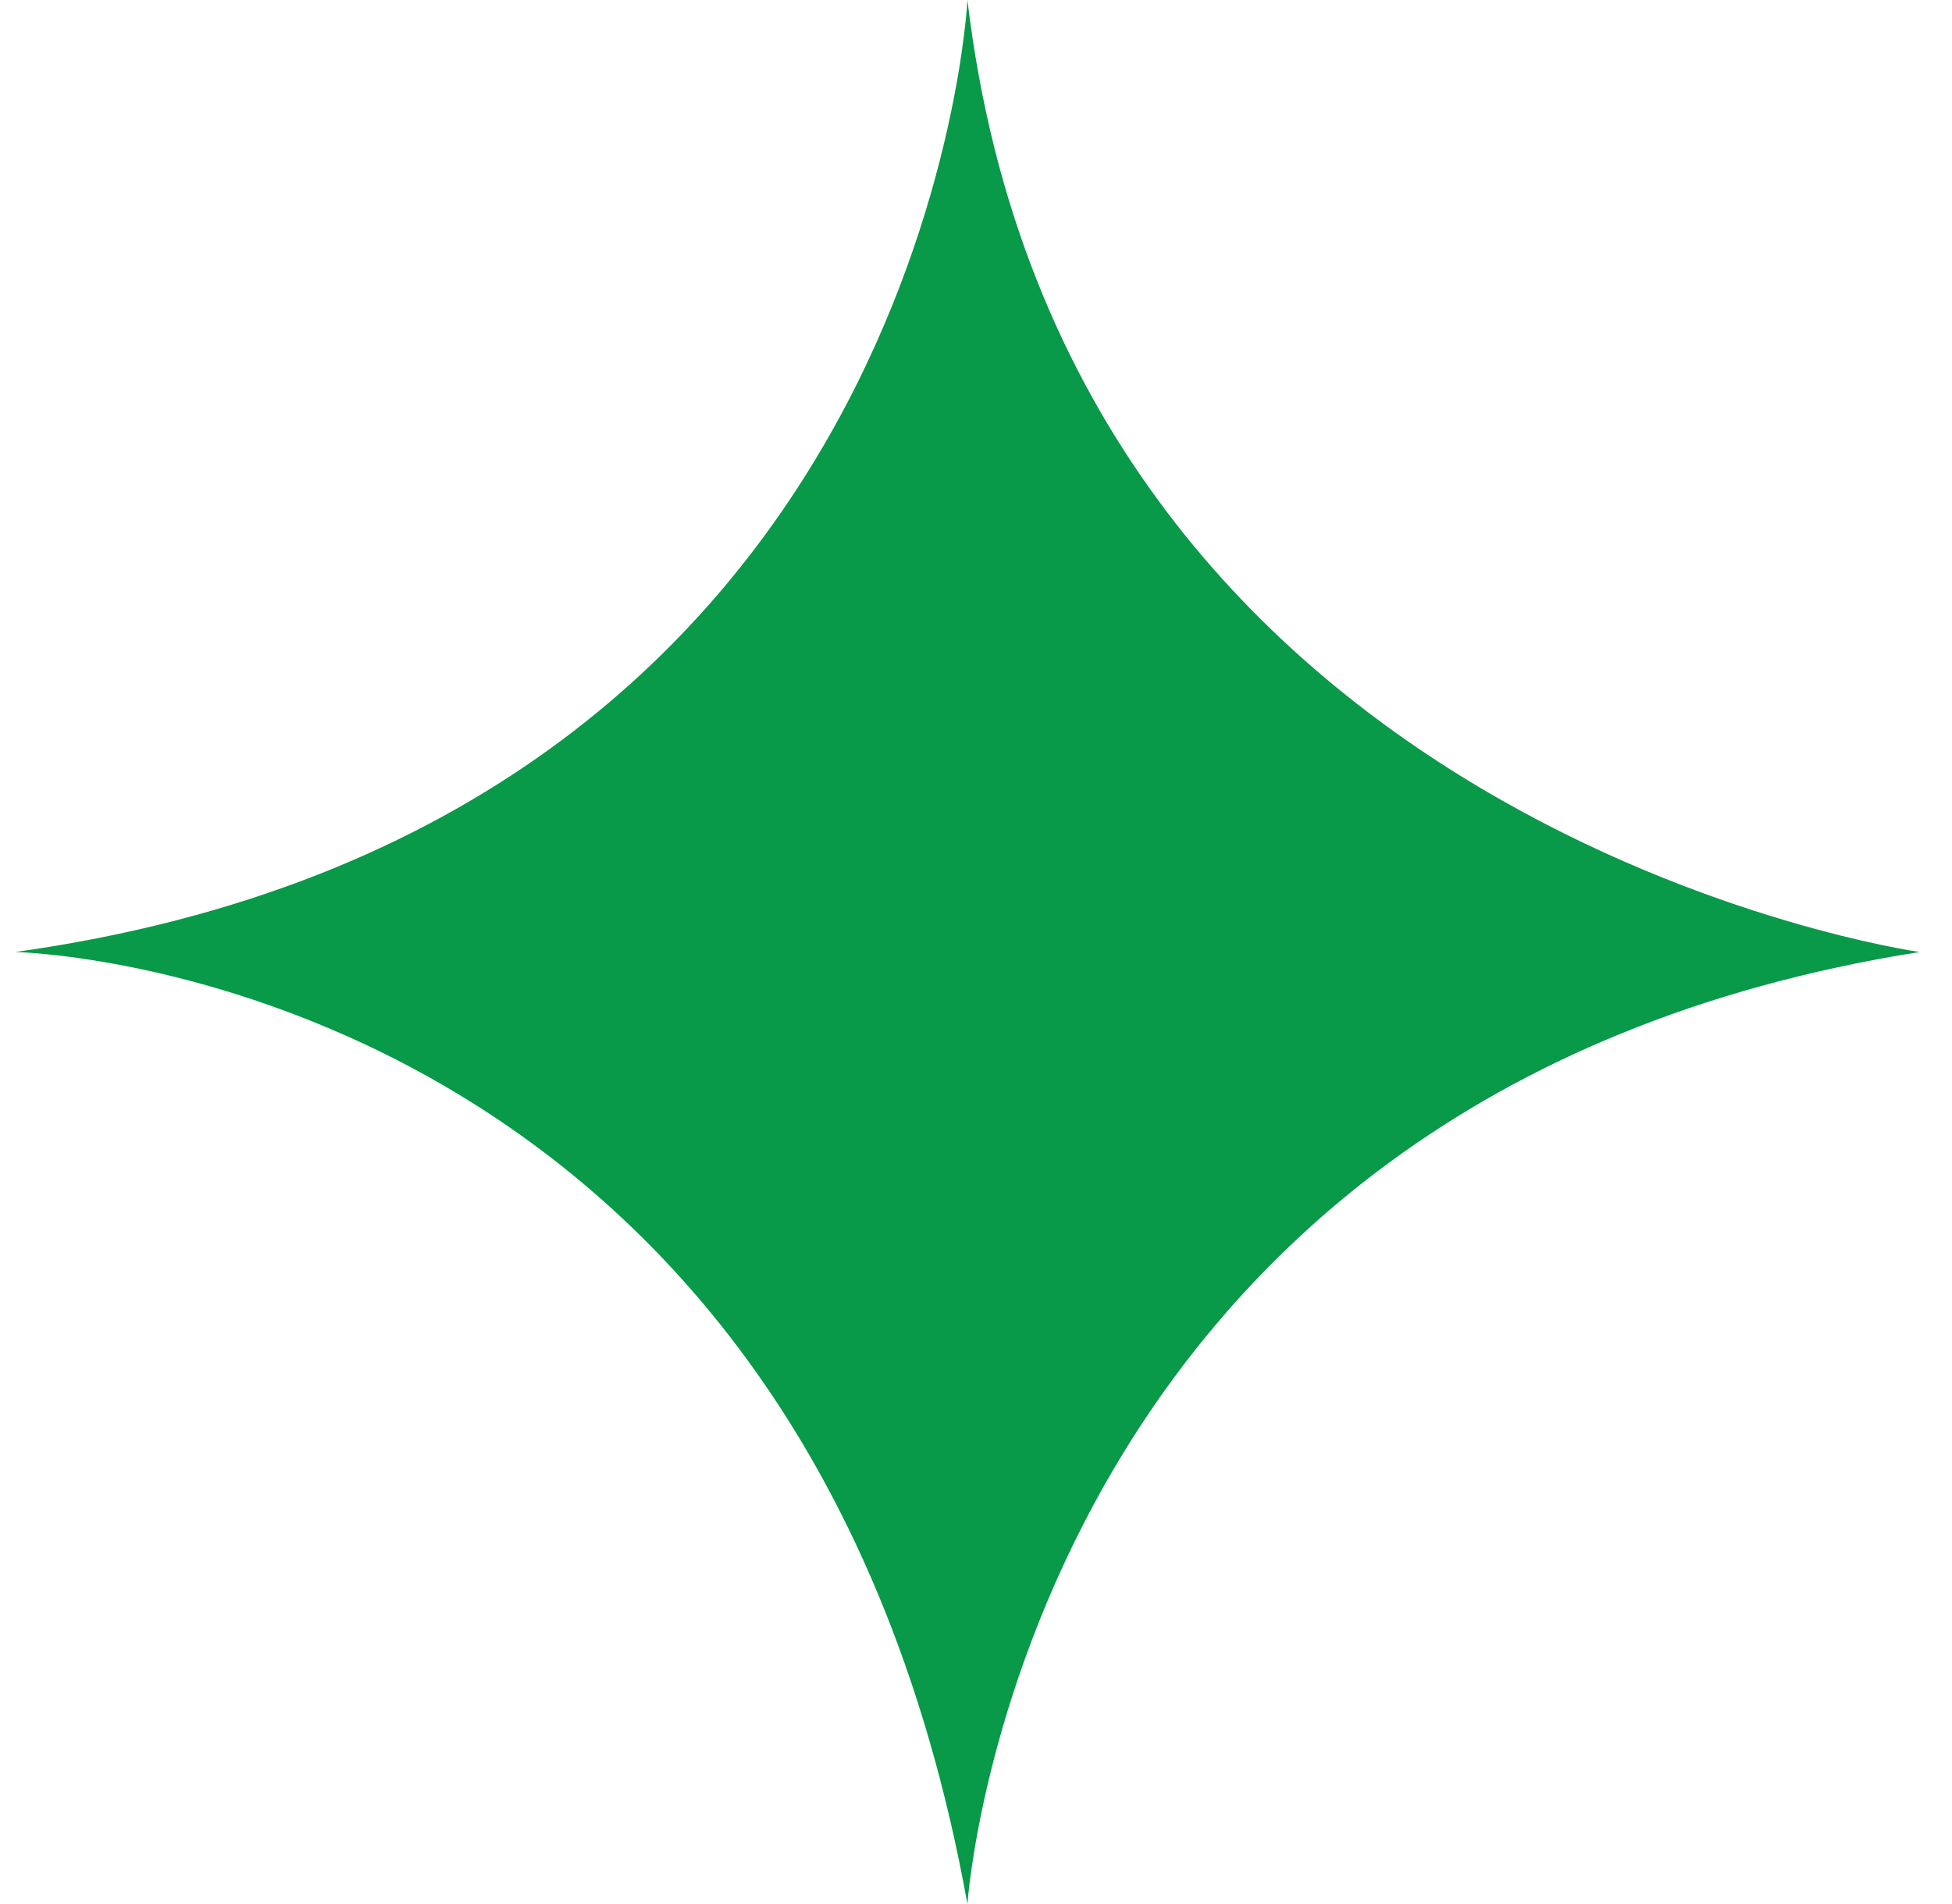 <svg width="41" height="40" viewBox="0 0 41 40" fill="none" xmlns="http://www.w3.org/2000/svg">
<path d="M20.32 0C20.32 0 19.486 17.324 0.32 20C0.32 20 16.773 20.315 20.32 40C20.32 40 21.45 22.982 40.32 20C40.32 20 22.39 17.477 20.32 0Z" fill="#089949"/>
</svg>
